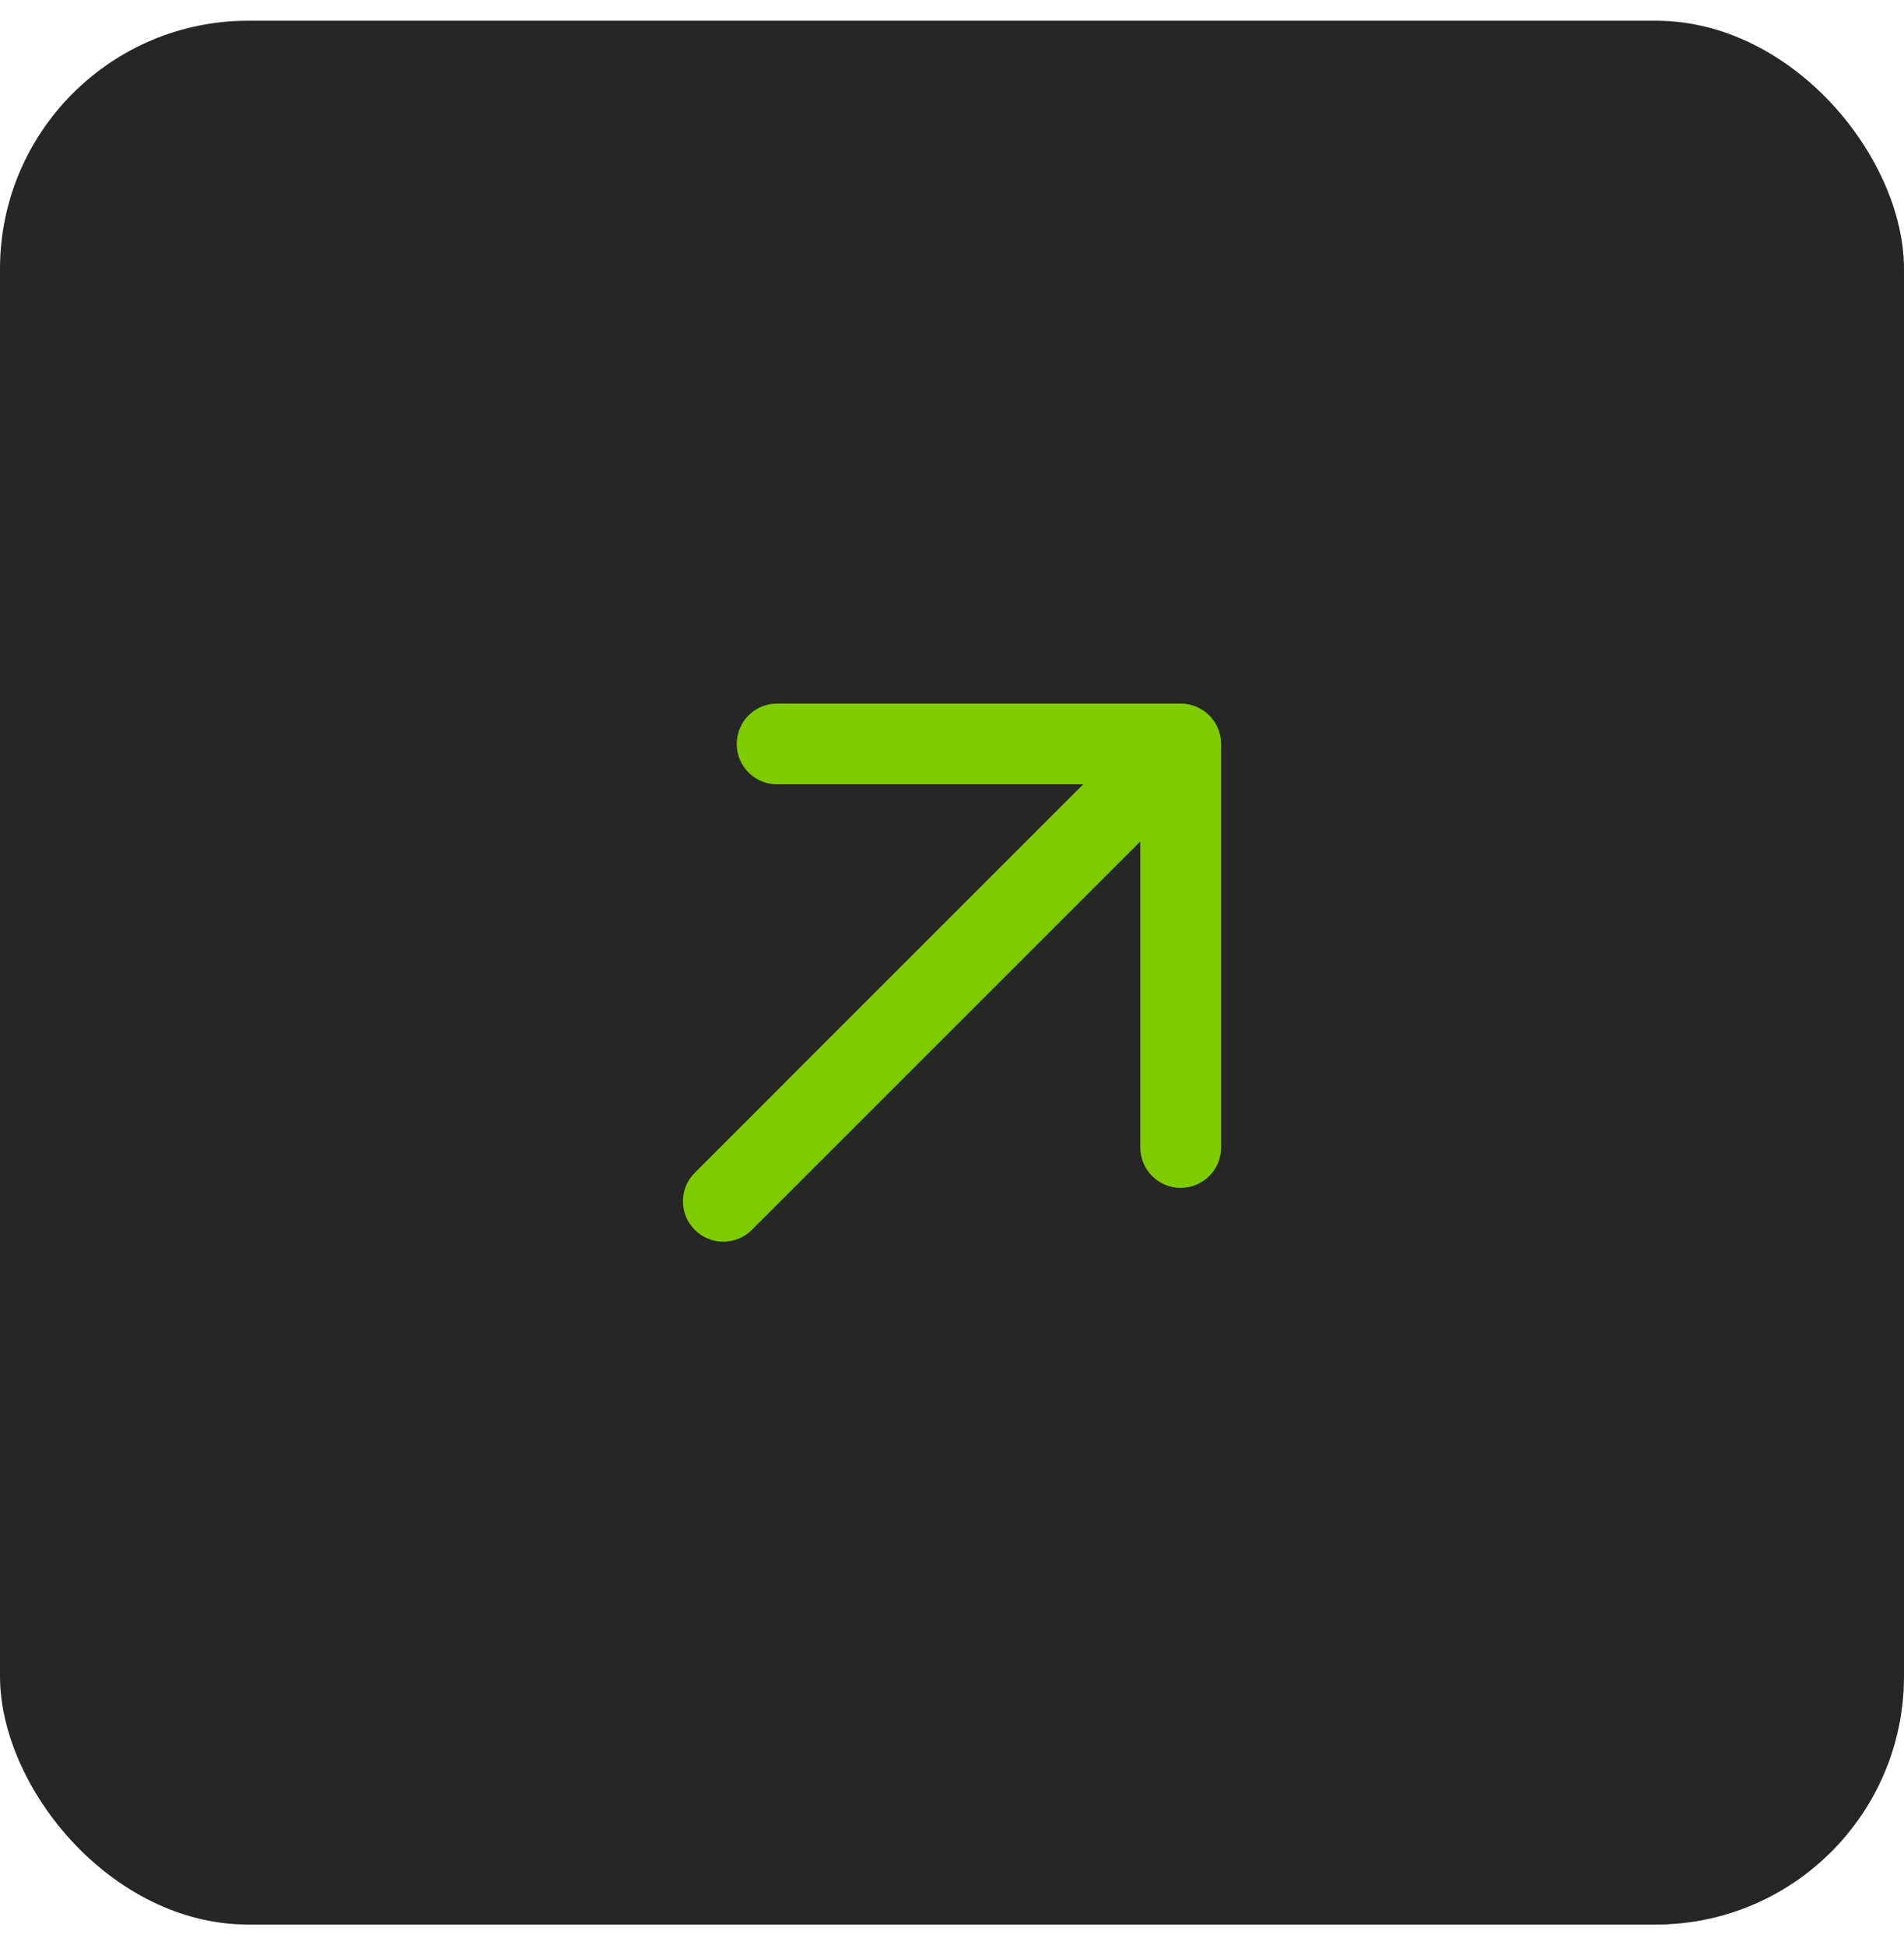 <svg width="46" height="47" viewBox="0 0 46 47" fill="none" xmlns="http://www.w3.org/2000/svg">
<rect y="0.5" width="46" height="46" rx="6" fill="#262626"/>
<path fill-rule="evenodd" clip-rule="evenodd" d="M16.786 29.714C17.166 30.095 17.784 30.095 18.164 29.714L27.55 20.329V27.725C27.55 28.264 27.986 28.7 28.525 28.7C29.064 28.7 29.5 28.264 29.5 27.725V17.975C29.5 17.436 29.064 17 28.525 17H18.775C18.236 17 17.8 17.436 17.8 17.975C17.8 18.514 18.236 18.95 18.775 18.95H26.171L16.786 28.336C16.405 28.716 16.405 29.334 16.786 29.714Z" fill="#9EFF00"/>
<path fill-rule="evenodd" clip-rule="evenodd" d="M16.786 29.714C17.166 30.095 17.784 30.095 18.164 29.714L27.55 20.329V27.725C27.55 28.264 27.986 28.7 28.525 28.7C29.064 28.7 29.5 28.264 29.5 27.725V17.975C29.5 17.436 29.064 17 28.525 17H18.775C18.236 17 17.8 17.436 17.8 17.975C17.8 18.514 18.236 18.95 18.775 18.95H26.171L16.786 28.336C16.405 28.716 16.405 29.334 16.786 29.714Z" fill="black" fill-opacity="0.2"/>
</svg>
